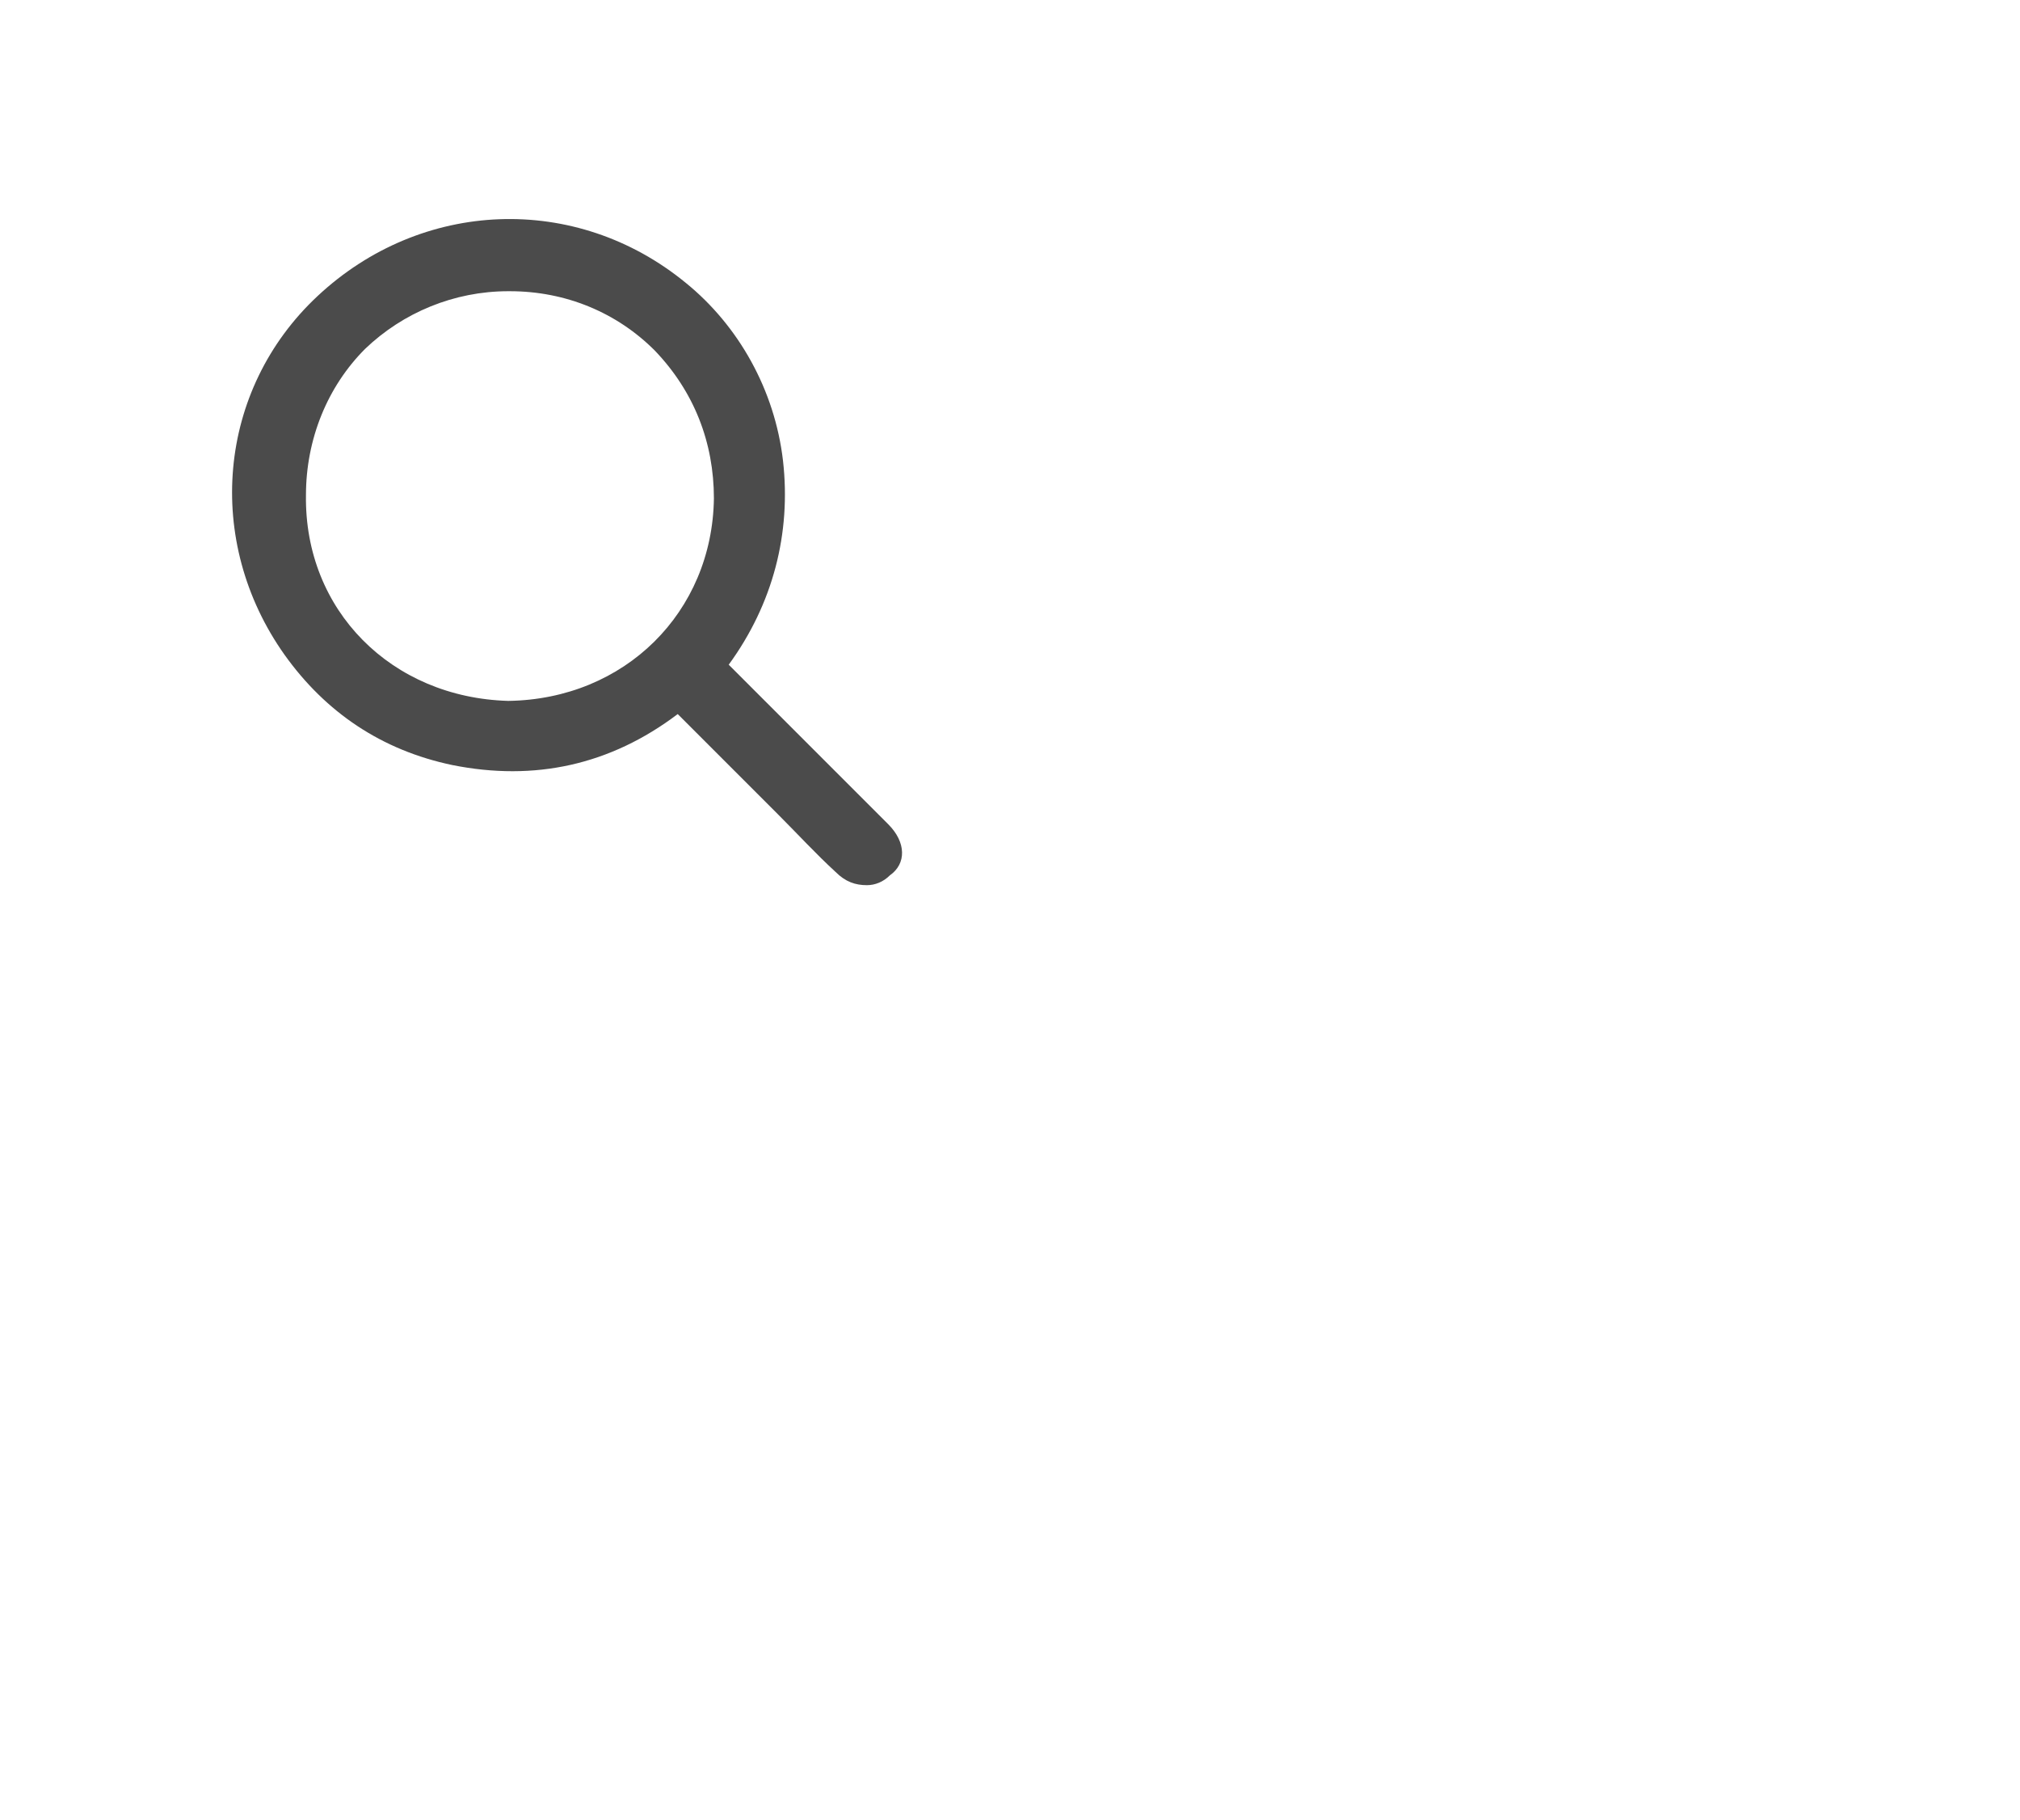 <?xml version="1.0" encoding="utf-8"?>
<!-- Generator: Adobe Illustrator 23.0.1, SVG Export Plug-In . SVG Version: 6.00 Build 0)  -->
<svg version="1.1" id="Layer_1" xmlns="http://www.w3.org/2000/svg" xmlns:xlink="http://www.w3.org/1999/xlink" x="0px" y="0px"
	 viewBox="0 0 122.8 110.6" style="enable-background:new 0 0 122.8 110.6;" xml:space="preserve">
<style type="text/css">
	.st0{fill:#4B4B4B;}
</style>
<path class="st0" d="M54,50.1l-1.9-1.9c-2.5-2.5-5.1-5.1-7.6-7.6c-0.1-0.1-0.1-0.1-0.2-0.2c2.7-3.7,3.8-8,3.3-12.4
	c-0.5-4.3-2.7-8.2-5.9-10.8C35,11.7,25.6,12.1,19.3,18c-6.1,5.7-6.9,14.9-2,21.8c2.5,3.5,5.9,5.8,10.2,6.7c5,1,9.6,0,13.7-3.1
	l6.1,6.1c1.2,1.2,2.3,2.4,3.5,3.5c0.6,0.6,1.2,0.8,1.9,0.8c0.5,0,1-0.2,1.4-0.6C55.1,52.5,55.1,51.2,54,50.1z M43.4,30.3
	c-0.1,6.9-5.4,12.2-12.5,12.3c-7.1-0.2-12.4-5.5-12.3-12.5c0-3.4,1.3-6.6,3.6-8.9c2.3-2.2,5.4-3.5,8.7-3.5H31c3.4,0,6.5,1.3,8.8,3.6
	C42.2,23.8,43.4,26.9,43.4,30.3z"/>
</svg>
